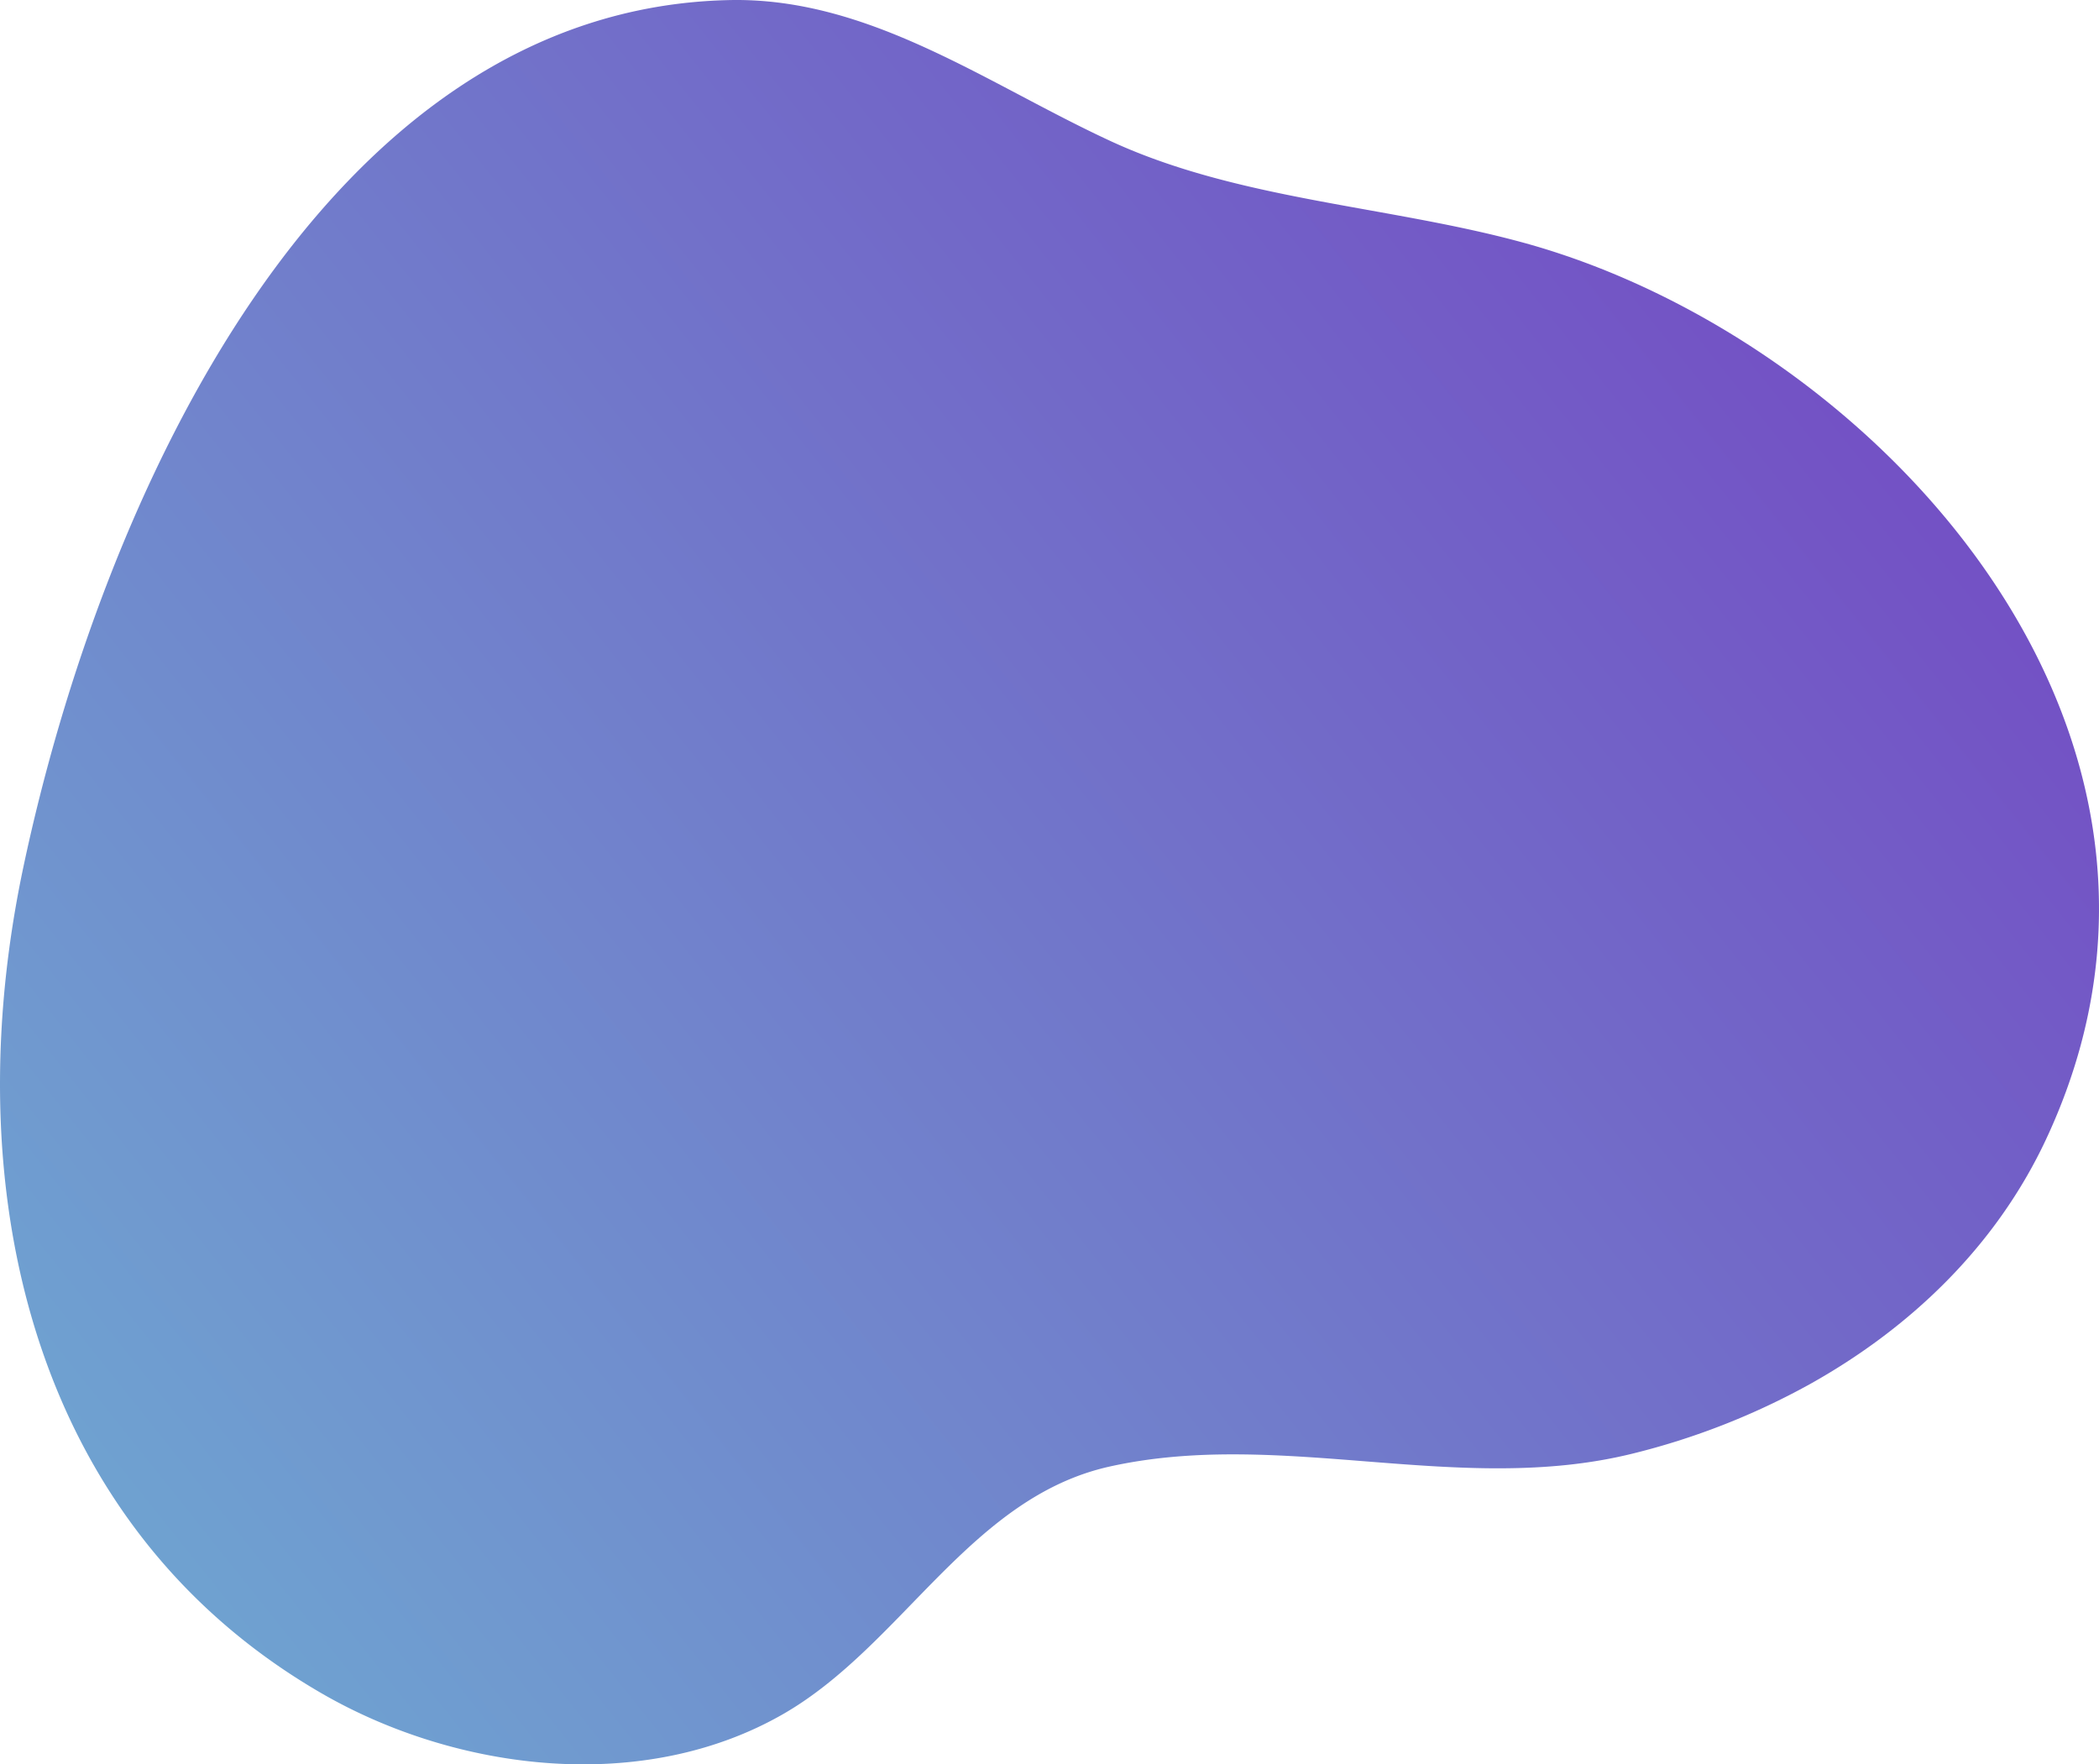 <svg xmlns="http://www.w3.org/2000/svg" xmlns:xlink="http://www.w3.org/1999/xlink" width="1070.415" height="899.753" viewBox="0 0 1070.415 899.753">
  <defs>
    <linearGradient id="linear-gradient" x1="-0.265" y1="0.935" x2="1.263" y2="-0.05" gradientUnits="objectBoundingBox">
      <stop offset="0.013" stop-color="#6ebad4"/>
      <stop offset="1" stop-color="#752abf"/>
    </linearGradient>
  </defs>
  <path id="Path_7981" data-name="Path 7981" d="M-2184.47,921.554c-25.635,54.641-69.425,96.2-120.394,124.645a368.527,368.527,0,0,1-90.55,35.435c-88.086,21.715-178.55-12.92-266.3,6.509-71.2,15.723-105.7,90.973-166.259,126.027-71.435,41.3-166.554,29.7-235.794-10.346-44.811-25.932-79.705-59.756-105.522-98.963-59.052-89.526-70.982-207.08-46.521-322.57,39.758-187.465,152.763-437.778,360.279-441.963,71.171-1.42,131.064,42.717,193.9,71.806,65.25,30.221,141.494,32.991,210.586,51.871,66.933,18.3,135.183,58.02,189.036,111.589C-2172.87,664.319-2123.221,791.086-2184.47,921.554Z" transform="translate(3227.764 -340.295)" fill="url(#linear-gradient)"/>
</svg>
